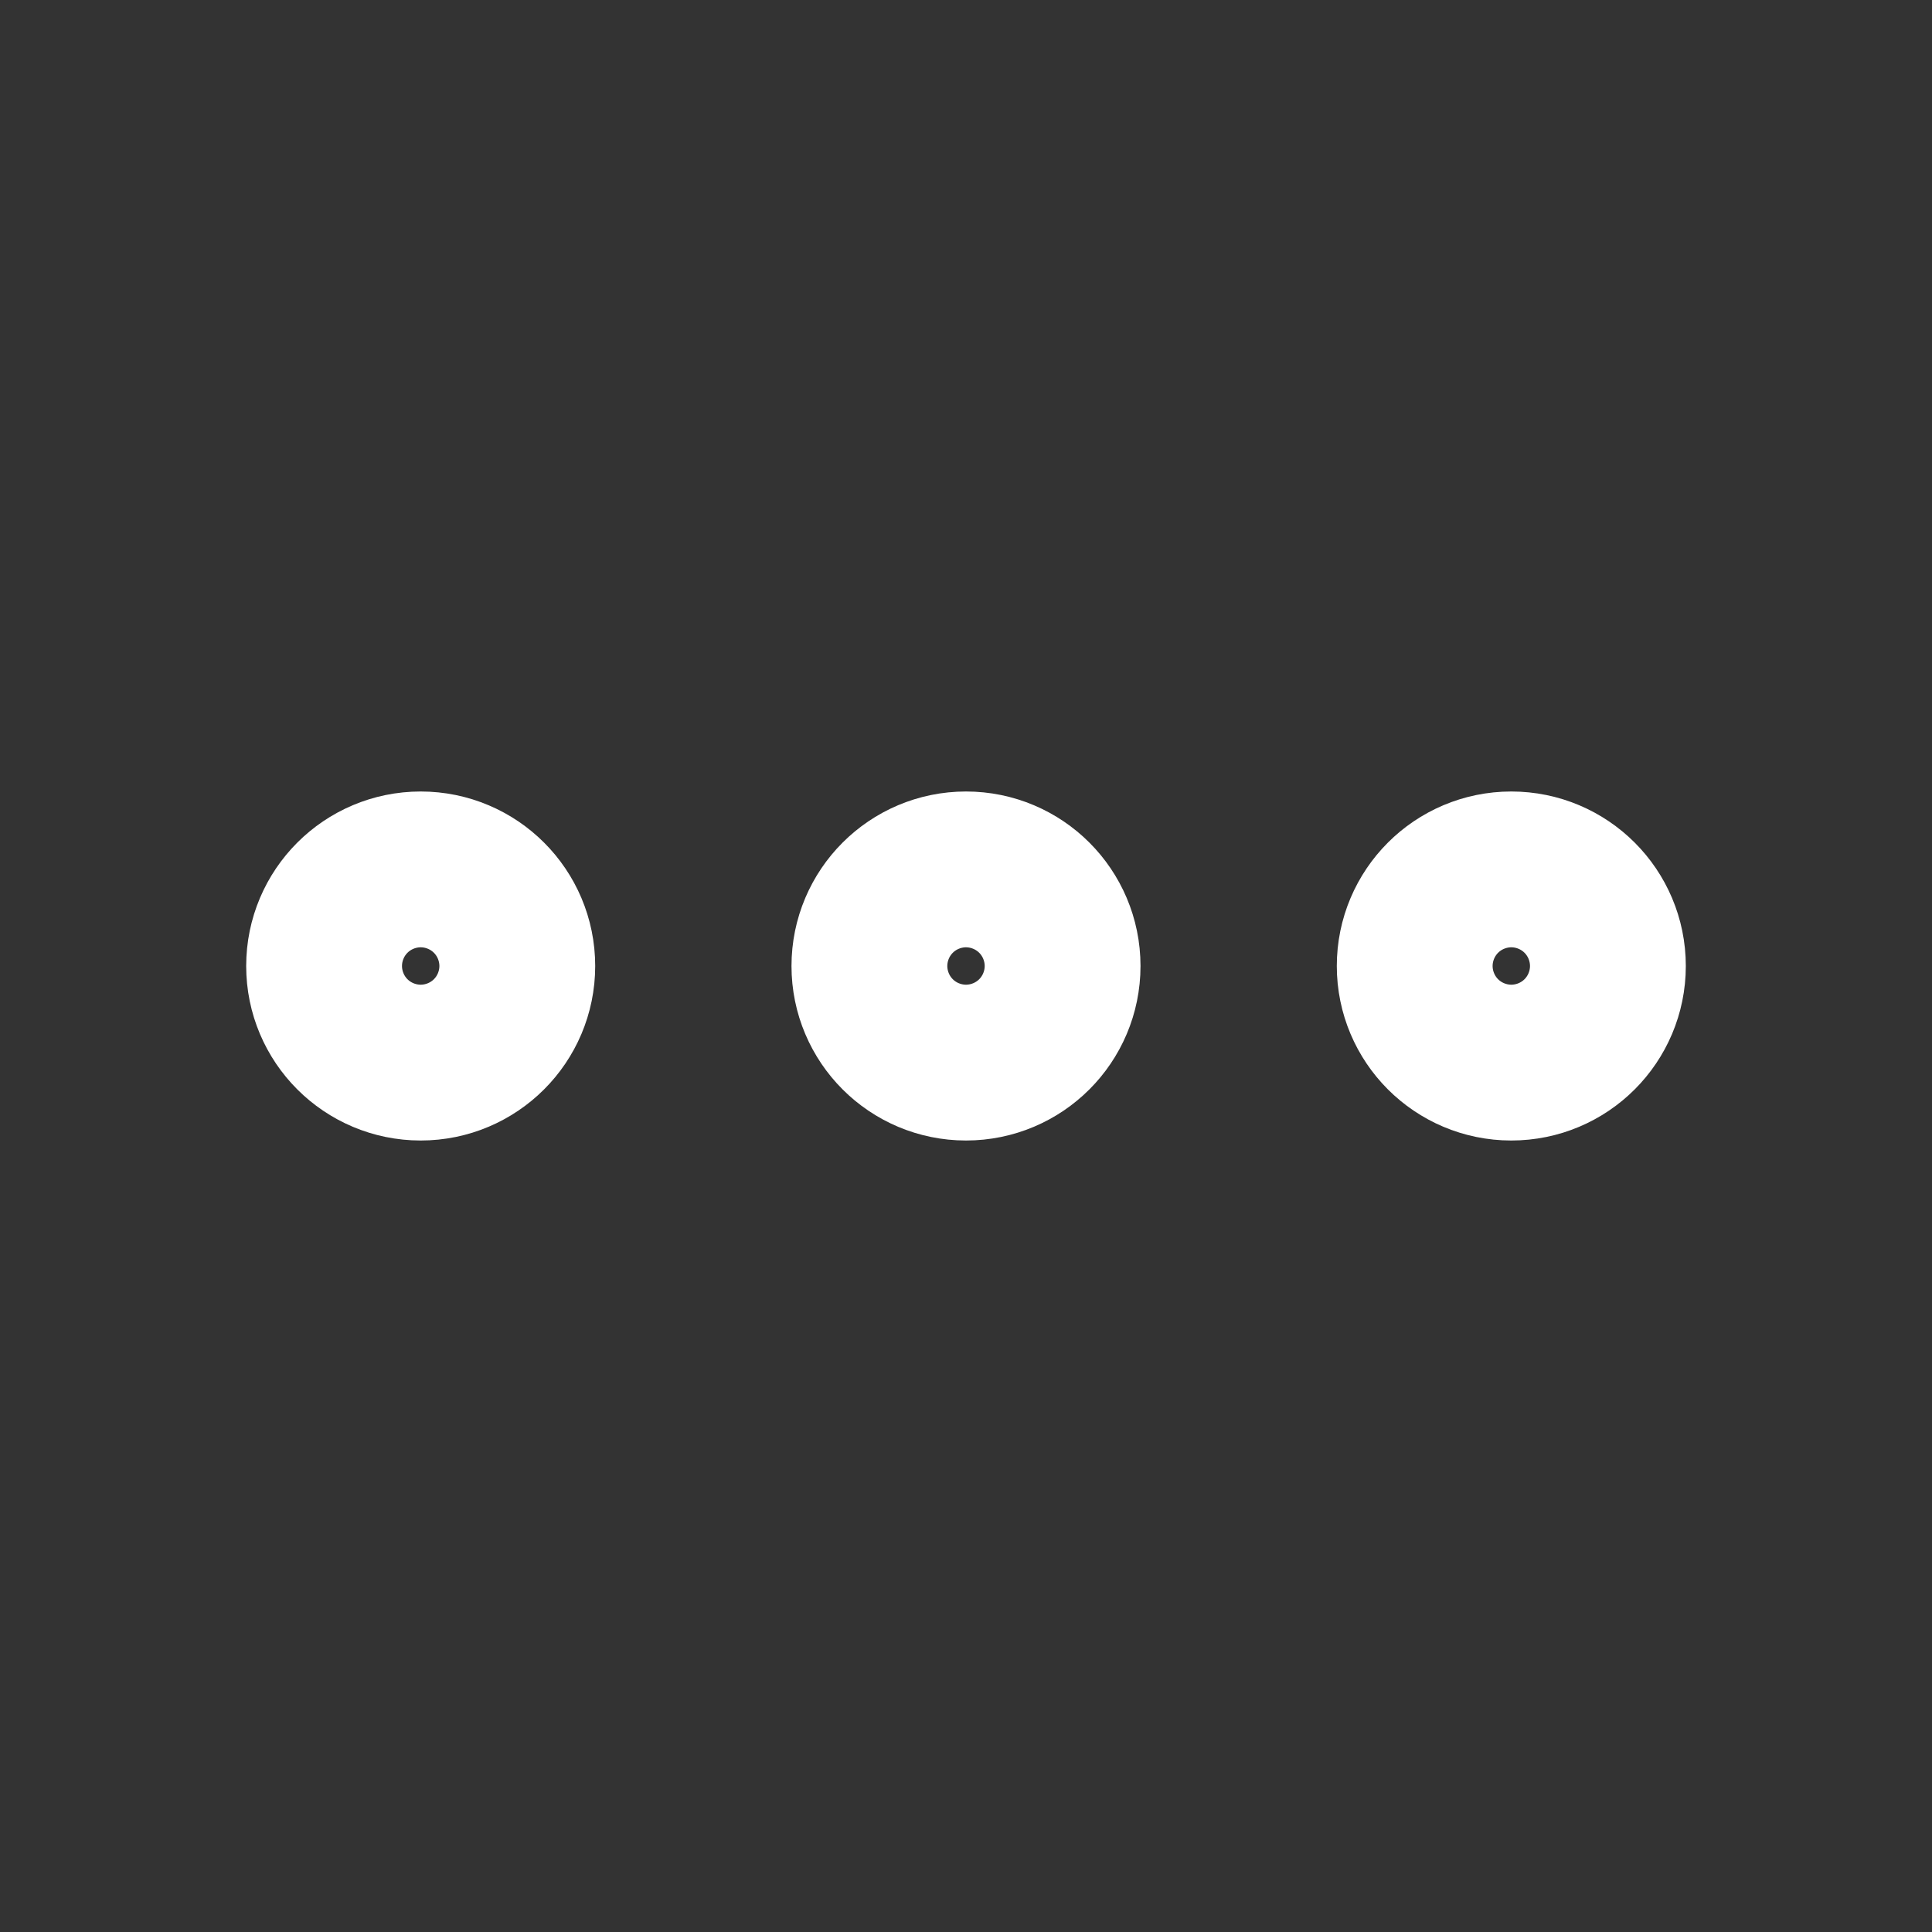 <svg width="40" height="40" viewBox="0 0 40 40" fill="none" xmlns="http://www.w3.org/2000/svg">
<rect x="0" y="0" width="40" height="40" fill="#333333" stroke="none"/>
<path d="M20 21.613C20.891 21.613 21.613 20.891 21.613 20C21.613 19.109 20.891 18.387 20 18.387C19.109 18.387 18.387 19.109 18.387 20C18.387 20.891 19.109 21.613 20 21.613Z" stroke="white" stroke-width="4" stroke-linecap="round" stroke-linejoin="round"/>
<path d="M31.29 21.613C32.181 21.613 32.903 20.891 32.903 20C32.903 19.109 32.181 18.387 31.29 18.387C30.399 18.387 29.677 19.109 29.677 20C29.677 20.891 30.399 21.613 31.29 21.613Z" stroke="white" stroke-width="4" stroke-linecap="round" stroke-linejoin="round"/>
<path d="M8.71 21.613C9.6 21.613 10.323 20.891 10.323 20C10.323 19.109 9.6 18.387 8.71 18.387C7.819 18.387 7.097 19.109 7.097 20C7.097 20.891 7.819 21.613 8.71 21.613Z" stroke="white" stroke-width="4" stroke-linecap="round" stroke-linejoin="round"/>
</svg>
